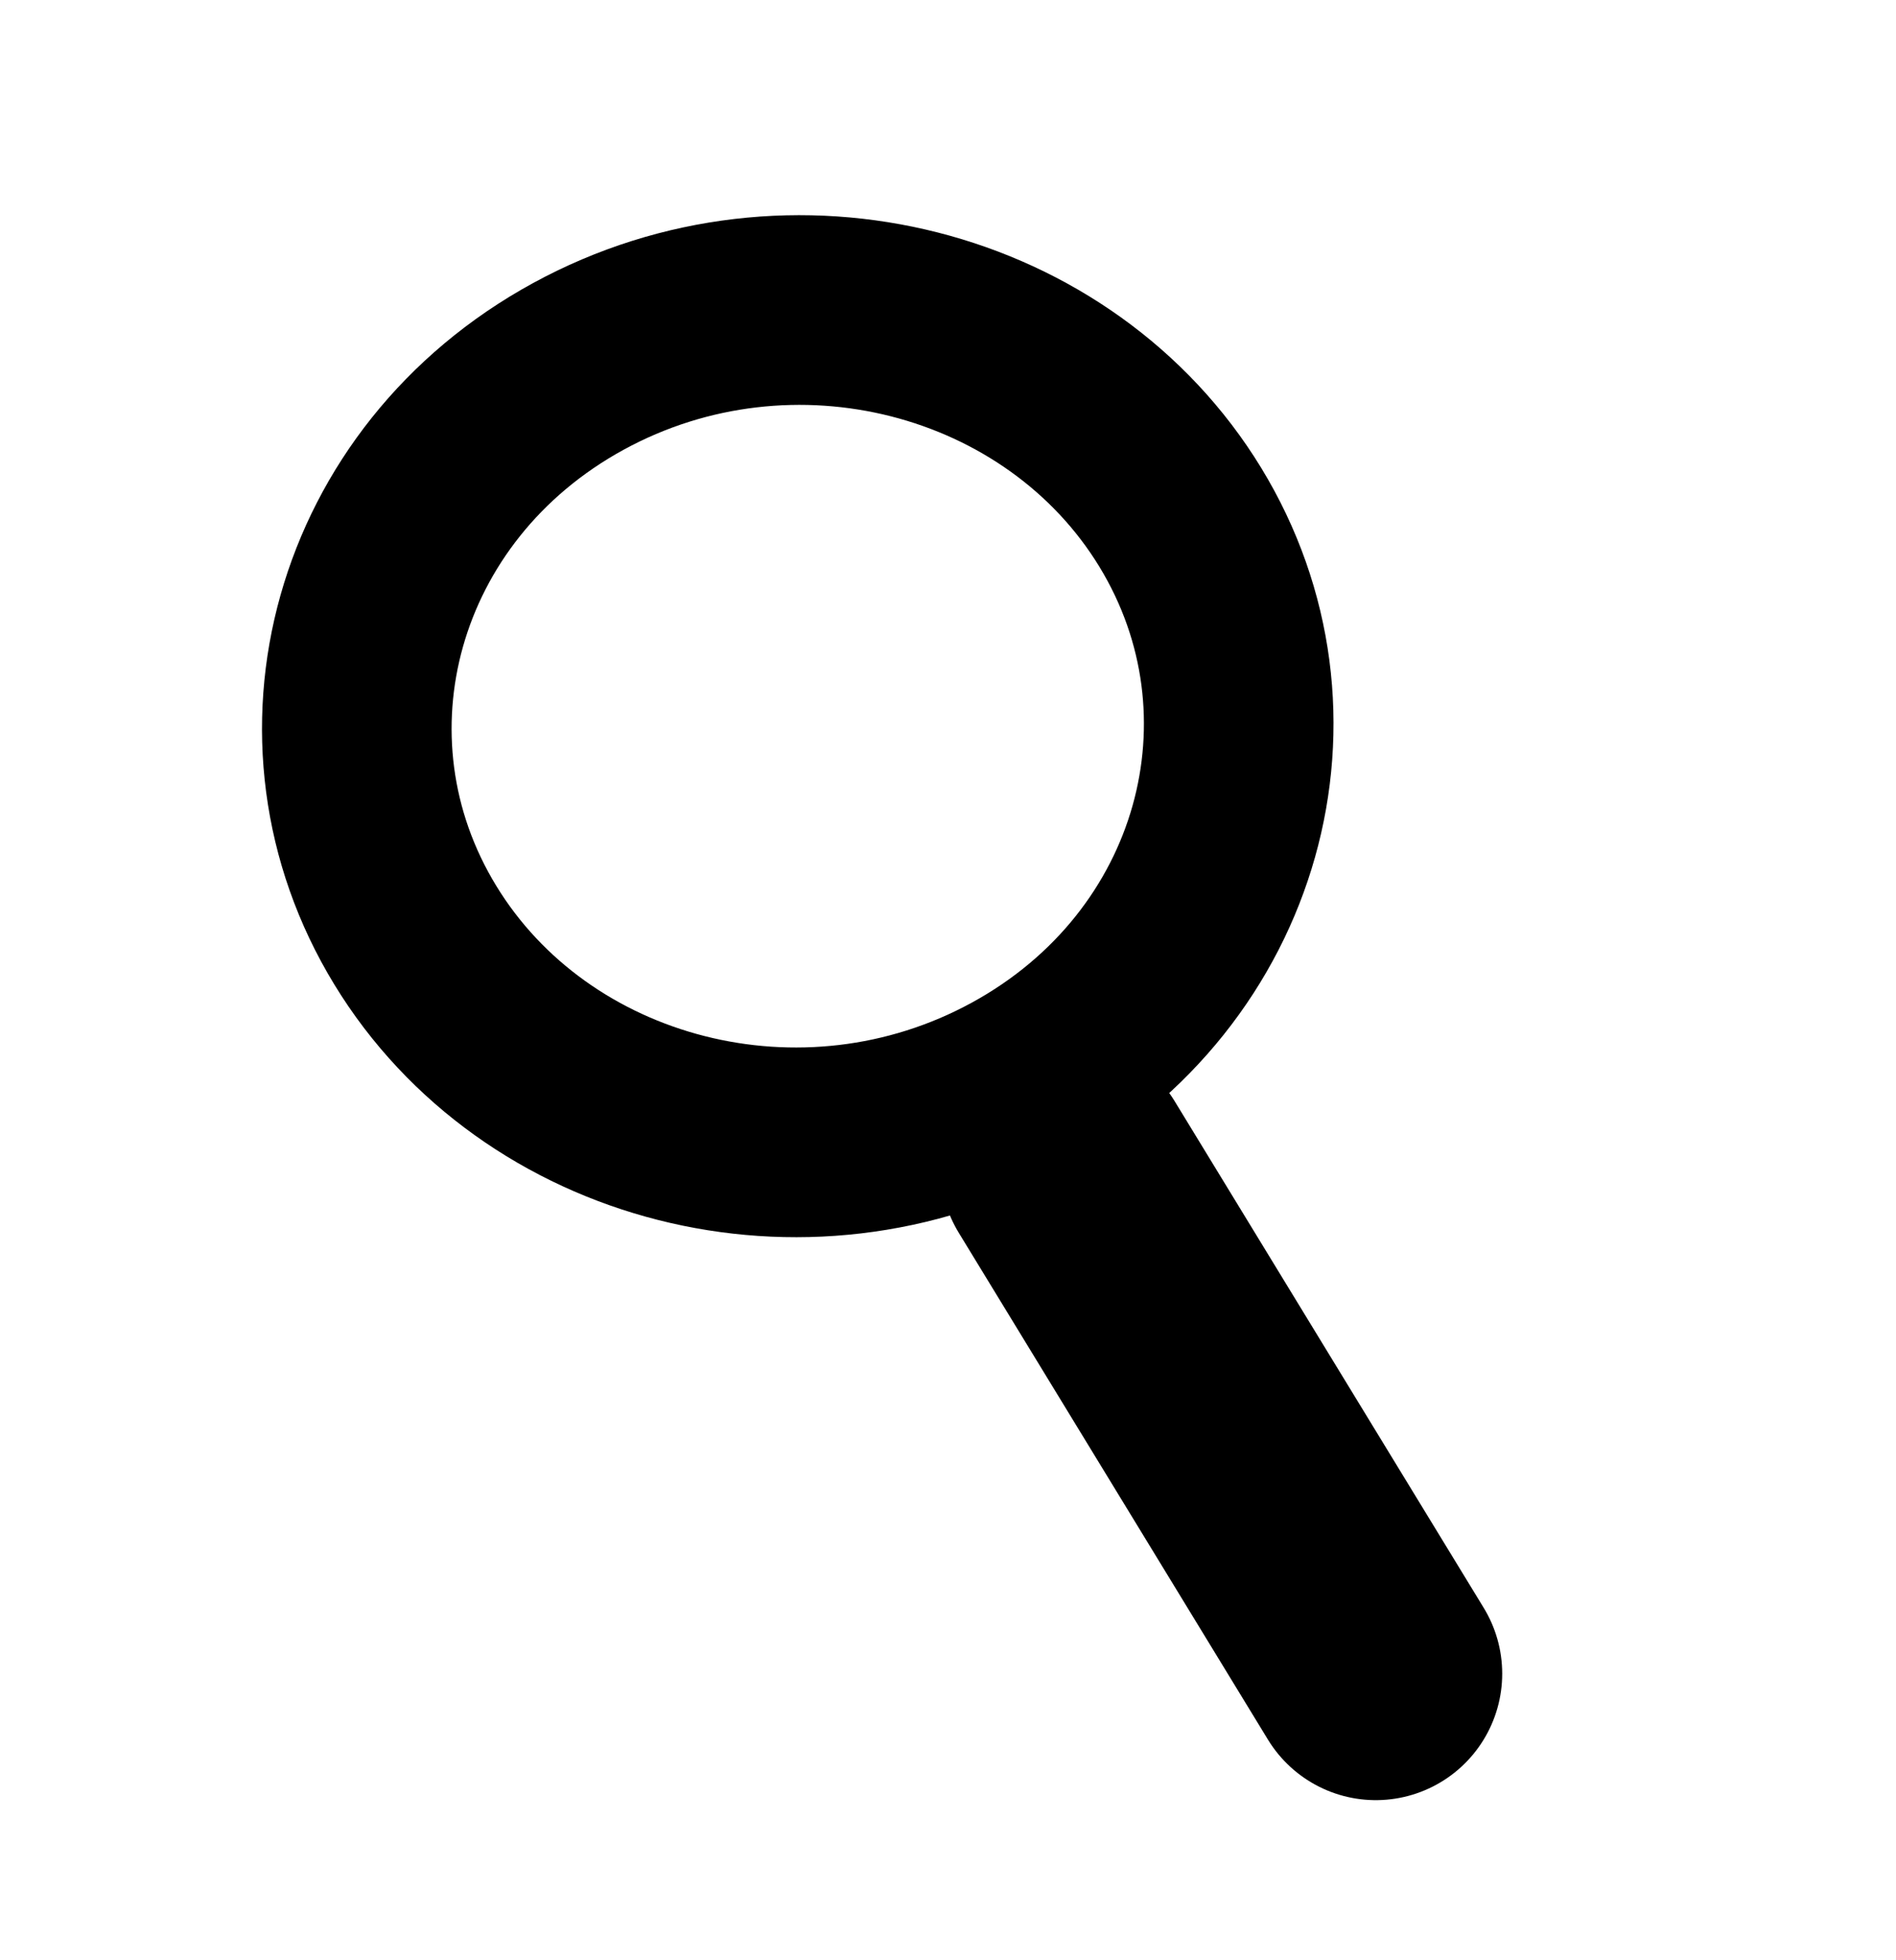 <svg width="30" height="31" viewBox="0 0 30 31" fill="none" xmlns="http://www.w3.org/2000/svg">
<path d="M18.675 8.18C20.572 11.288 19.473 15.329 16.095 17.173C12.718 19.017 8.468 17.898 6.571 14.789C4.673 11.681 5.773 7.64 9.15 5.795C12.527 3.951 16.777 5.071 18.675 8.18Z" stroke="black" stroke-width="3"/>
<path d="M16.877 18.453L21.769 26.468" stroke="black" stroke-width="4" stroke-linecap="round"/>
</svg>
